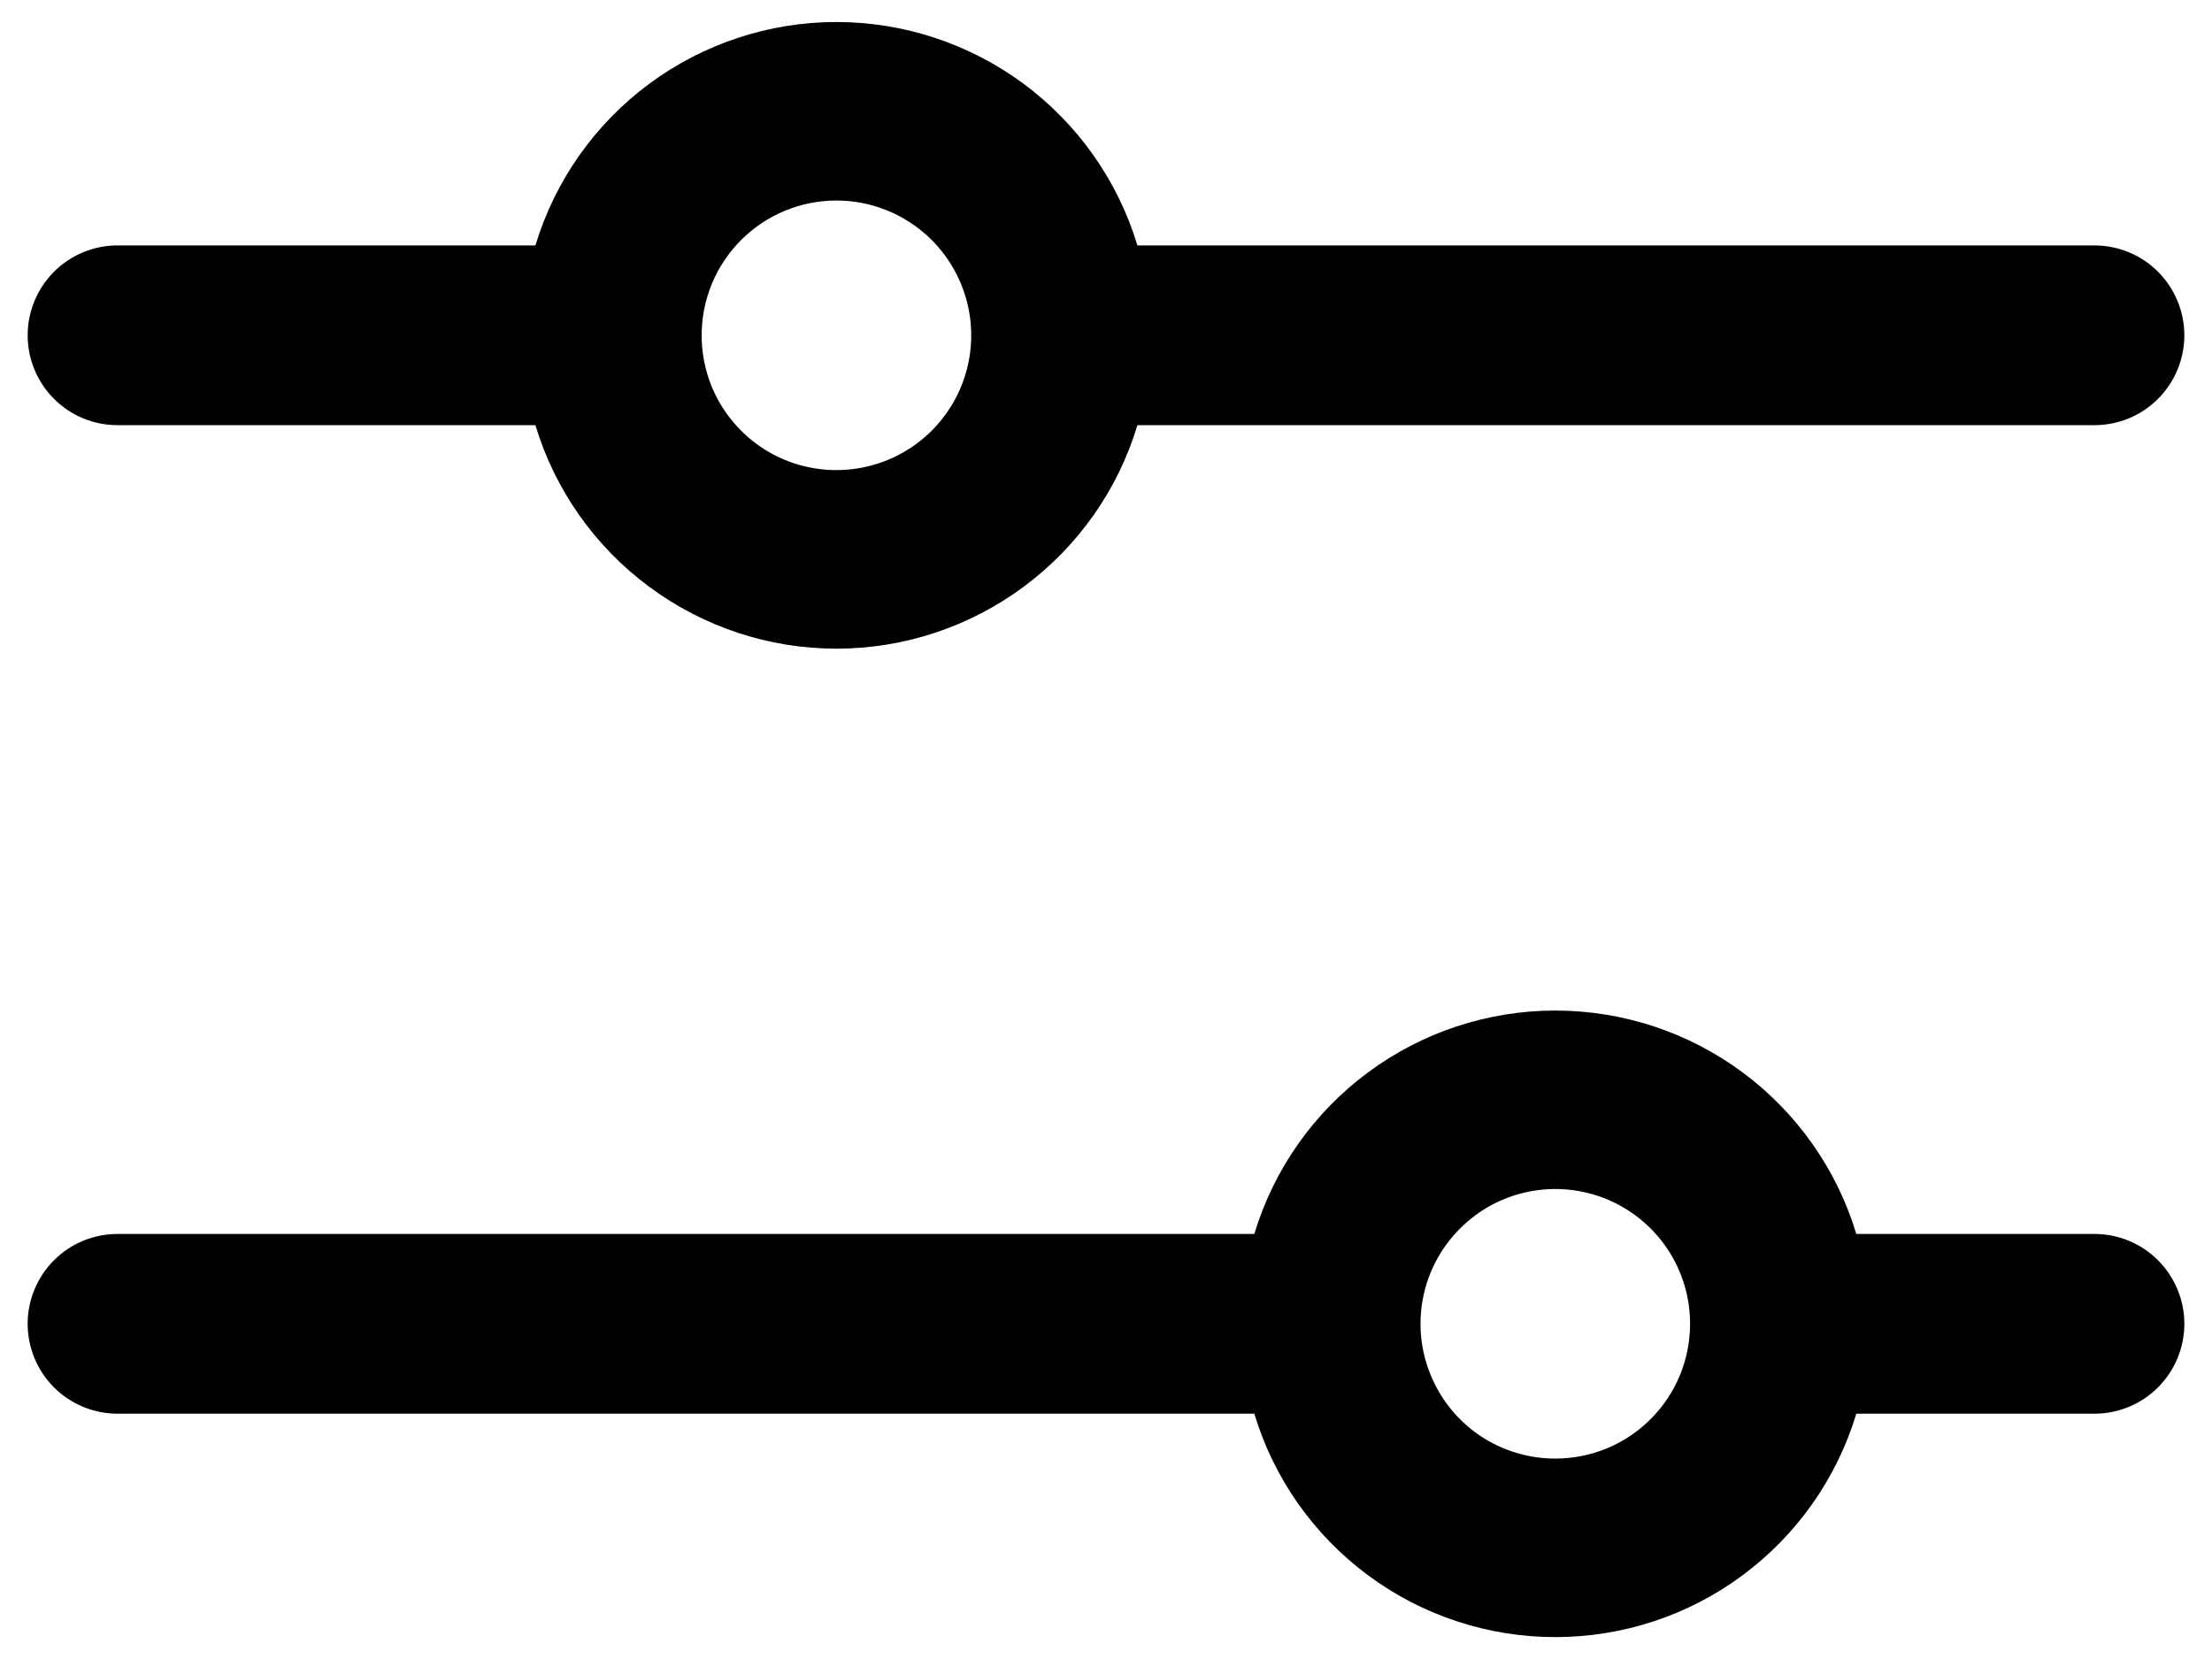 <svg width="20" height="15" viewBox="0 0 20 15" fill="none" xmlns="http://www.w3.org/2000/svg">
<path d="M18.938 11.157H16.784C16.608 10.573 16.247 10.061 15.757 9.697C15.267 9.333 14.673 9.137 14.062 9.137C13.452 9.137 12.858 9.333 12.368 9.697C11.877 10.061 11.517 10.573 11.341 11.157H1.062C0.847 11.157 0.64 11.242 0.488 11.395C0.336 11.547 0.25 11.754 0.25 11.969C0.25 12.185 0.336 12.392 0.488 12.544C0.64 12.696 0.847 12.782 1.062 12.782H11.341C11.517 13.366 11.877 13.878 12.368 14.242C12.858 14.606 13.452 14.802 14.062 14.802C14.673 14.802 15.267 14.606 15.757 14.242C16.247 13.878 16.608 13.366 16.784 12.782H18.938C19.153 12.782 19.36 12.696 19.512 12.544C19.664 12.392 19.75 12.185 19.75 11.969C19.75 11.754 19.664 11.547 19.512 11.395C19.36 11.242 19.153 11.157 18.938 11.157ZM14.062 13.188C13.822 13.188 13.586 13.117 13.385 12.983C13.185 12.849 13.029 12.659 12.937 12.436C12.844 12.213 12.82 11.968 12.867 11.732C12.914 11.495 13.03 11.278 13.201 11.108C13.371 10.937 13.588 10.821 13.825 10.774C14.061 10.727 14.306 10.751 14.529 10.843C14.752 10.936 14.942 11.092 15.076 11.292C15.21 11.493 15.281 11.728 15.281 11.969C15.281 12.293 15.153 12.603 14.924 12.831C14.696 13.06 14.386 13.188 14.062 13.188ZM1.062 3.844H4.841C5.017 4.429 5.378 4.941 5.868 5.304C6.358 5.668 6.952 5.865 7.562 5.865C8.173 5.865 8.767 5.668 9.257 5.304C9.747 4.941 10.108 4.429 10.284 3.844H18.938C19.153 3.844 19.36 3.759 19.512 3.606C19.664 3.454 19.75 3.247 19.75 3.032C19.75 2.816 19.664 2.61 19.512 2.457C19.36 2.305 19.153 2.219 18.938 2.219H10.284C10.108 1.635 9.747 1.123 9.257 0.759C8.767 0.396 8.173 0.199 7.562 0.199C6.952 0.199 6.358 0.396 5.868 0.759C5.378 1.123 5.017 1.635 4.841 2.219H1.062C0.847 2.219 0.64 2.305 0.488 2.457C0.336 2.61 0.25 2.816 0.25 3.032C0.25 3.247 0.336 3.454 0.488 3.606C0.64 3.759 0.847 3.844 1.062 3.844ZM7.562 1.813C7.804 1.813 8.039 1.885 8.24 2.019C8.44 2.152 8.596 2.343 8.688 2.565C8.781 2.788 8.805 3.033 8.758 3.27C8.711 3.506 8.595 3.723 8.424 3.894C8.254 4.064 8.037 4.18 7.8 4.227C7.564 4.274 7.319 4.25 7.096 4.158C6.873 4.066 6.683 3.909 6.549 3.709C6.415 3.509 6.344 3.273 6.344 3.032C6.344 2.709 6.472 2.399 6.701 2.17C6.929 1.942 7.239 1.813 7.562 1.813Z" fill="black"/>
</svg>
